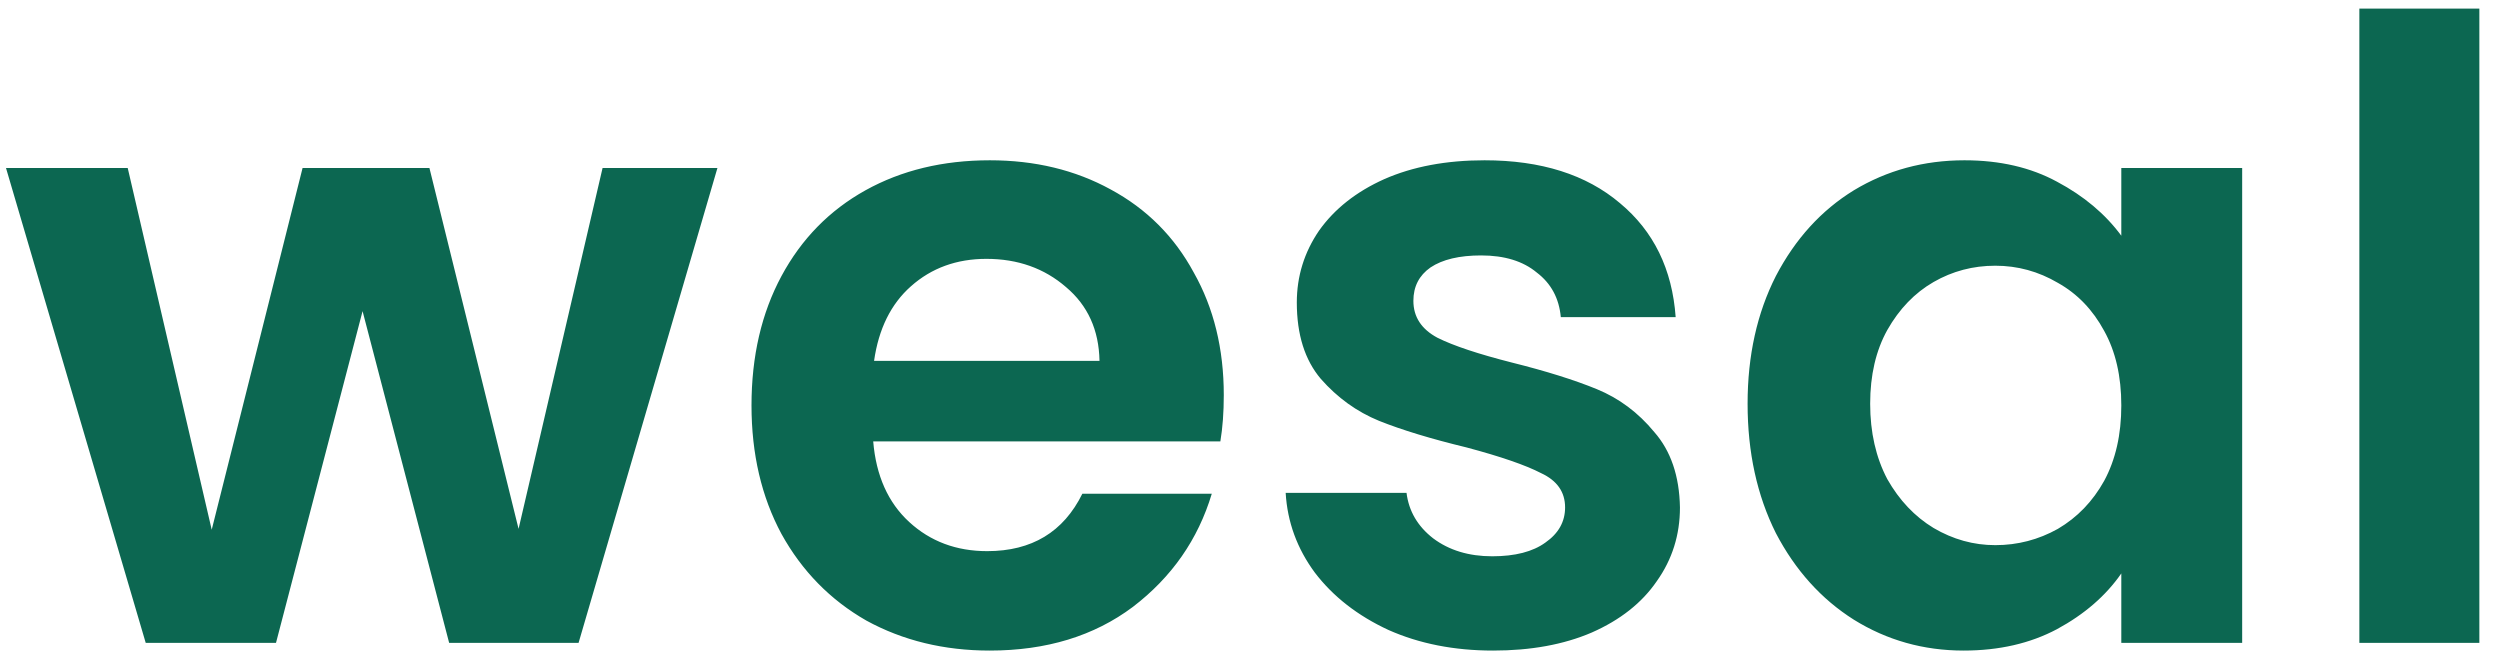 <svg width="105" height="28" viewBox="0 0 105 28" fill="none" xmlns="http://www.w3.org/2000/svg">
<path d="M30.132 7.056L24.3 27H18.864L15.228 13.068L11.592 27H6.12L0.252 7.056H5.364L8.892 22.248L12.708 7.056H18.036L21.78 22.212L25.308 7.056H30.132ZM51.399 16.596C51.399 17.316 51.351 17.964 51.255 18.54H36.675C36.795 19.98 37.299 21.108 38.187 21.924C39.075 22.74 40.167 23.148 41.463 23.148C43.335 23.148 44.667 22.344 45.459 20.736H50.895C50.319 22.656 49.215 24.24 47.583 25.488C45.951 26.712 43.947 27.324 41.571 27.324C39.651 27.324 37.923 26.904 36.387 26.064C34.875 25.2 33.687 23.988 32.823 22.428C31.983 20.868 31.563 19.068 31.563 17.028C31.563 14.964 31.983 13.152 32.823 11.592C33.663 10.032 34.839 8.832 36.351 7.992C37.863 7.152 39.603 6.732 41.571 6.732C43.467 6.732 45.159 7.14 46.647 7.956C48.159 8.772 49.323 9.936 50.139 11.448C50.979 12.936 51.399 14.652 51.399 16.596ZM46.179 15.156C46.155 13.86 45.687 12.828 44.775 12.06C43.863 11.268 42.747 10.872 41.427 10.872C40.179 10.872 39.123 11.256 38.259 12.024C37.419 12.768 36.903 13.812 36.711 15.156H46.179ZM62.71 27.324C61.078 27.324 59.614 27.036 58.318 26.46C57.022 25.86 55.99 25.056 55.222 24.048C54.478 23.04 54.07 21.924 53.998 20.7H59.074C59.17 21.468 59.542 22.104 60.19 22.608C60.862 23.112 61.69 23.364 62.674 23.364C63.634 23.364 64.378 23.172 64.906 22.788C65.458 22.404 65.734 21.912 65.734 21.312C65.734 20.664 65.398 20.184 64.726 19.872C64.078 19.536 63.034 19.176 61.594 18.792C60.106 18.432 58.882 18.06 57.922 17.676C56.986 17.292 56.17 16.704 55.474 15.912C54.802 15.12 54.466 14.052 54.466 12.708C54.466 11.604 54.778 10.596 55.402 9.684C56.05 8.772 56.962 8.052 58.138 7.524C59.338 6.996 60.742 6.732 62.35 6.732C64.726 6.732 66.622 7.332 68.038 8.532C69.454 9.708 70.234 11.304 70.378 13.32H65.554C65.482 12.528 65.146 11.904 64.546 11.448C63.97 10.968 63.19 10.728 62.206 10.728C61.294 10.728 60.586 10.896 60.082 11.232C59.602 11.568 59.362 12.036 59.362 12.636C59.362 13.308 59.698 13.824 60.37 14.184C61.042 14.52 62.086 14.868 63.502 15.228C64.942 15.588 66.13 15.96 67.066 16.344C68.002 16.728 68.806 17.328 69.478 18.144C70.174 18.936 70.534 19.992 70.558 21.312C70.558 22.464 70.234 23.496 69.586 24.408C68.962 25.32 68.05 26.04 66.85 26.568C65.674 27.072 64.294 27.324 62.71 27.324ZM73.399 16.956C73.399 14.94 73.795 13.152 74.587 11.592C75.403 10.032 76.495 8.832 77.863 7.992C79.255 7.152 80.803 6.732 82.507 6.732C83.995 6.732 85.291 7.032 86.395 7.632C87.523 8.232 88.423 8.988 89.095 9.9V7.056H94.171V27H89.095V24.084C88.447 25.02 87.547 25.8 86.395 26.424C85.267 27.024 83.959 27.324 82.471 27.324C80.791 27.324 79.255 26.892 77.863 26.028C76.495 25.164 75.403 23.952 74.587 22.392C73.795 20.808 73.399 18.996 73.399 16.956ZM89.095 17.028C89.095 15.804 88.855 14.76 88.375 13.896C87.895 13.008 87.247 12.336 86.431 11.88C85.615 11.4 84.739 11.16 83.803 11.16C82.867 11.16 82.003 11.388 81.211 11.844C80.419 12.3 79.771 12.972 79.267 13.86C78.787 14.724 78.547 15.756 78.547 16.956C78.547 18.156 78.787 19.212 79.267 20.124C79.771 21.012 80.419 21.696 81.211 22.176C82.027 22.656 82.891 22.896 83.803 22.896C84.739 22.896 85.615 22.668 86.431 22.212C87.247 21.732 87.895 21.06 88.375 20.196C88.855 19.308 89.095 18.252 89.095 17.028ZM104.133 0.36V27H99.093V0.36H104.133Z" fill="#0C6751"/>
</svg>
